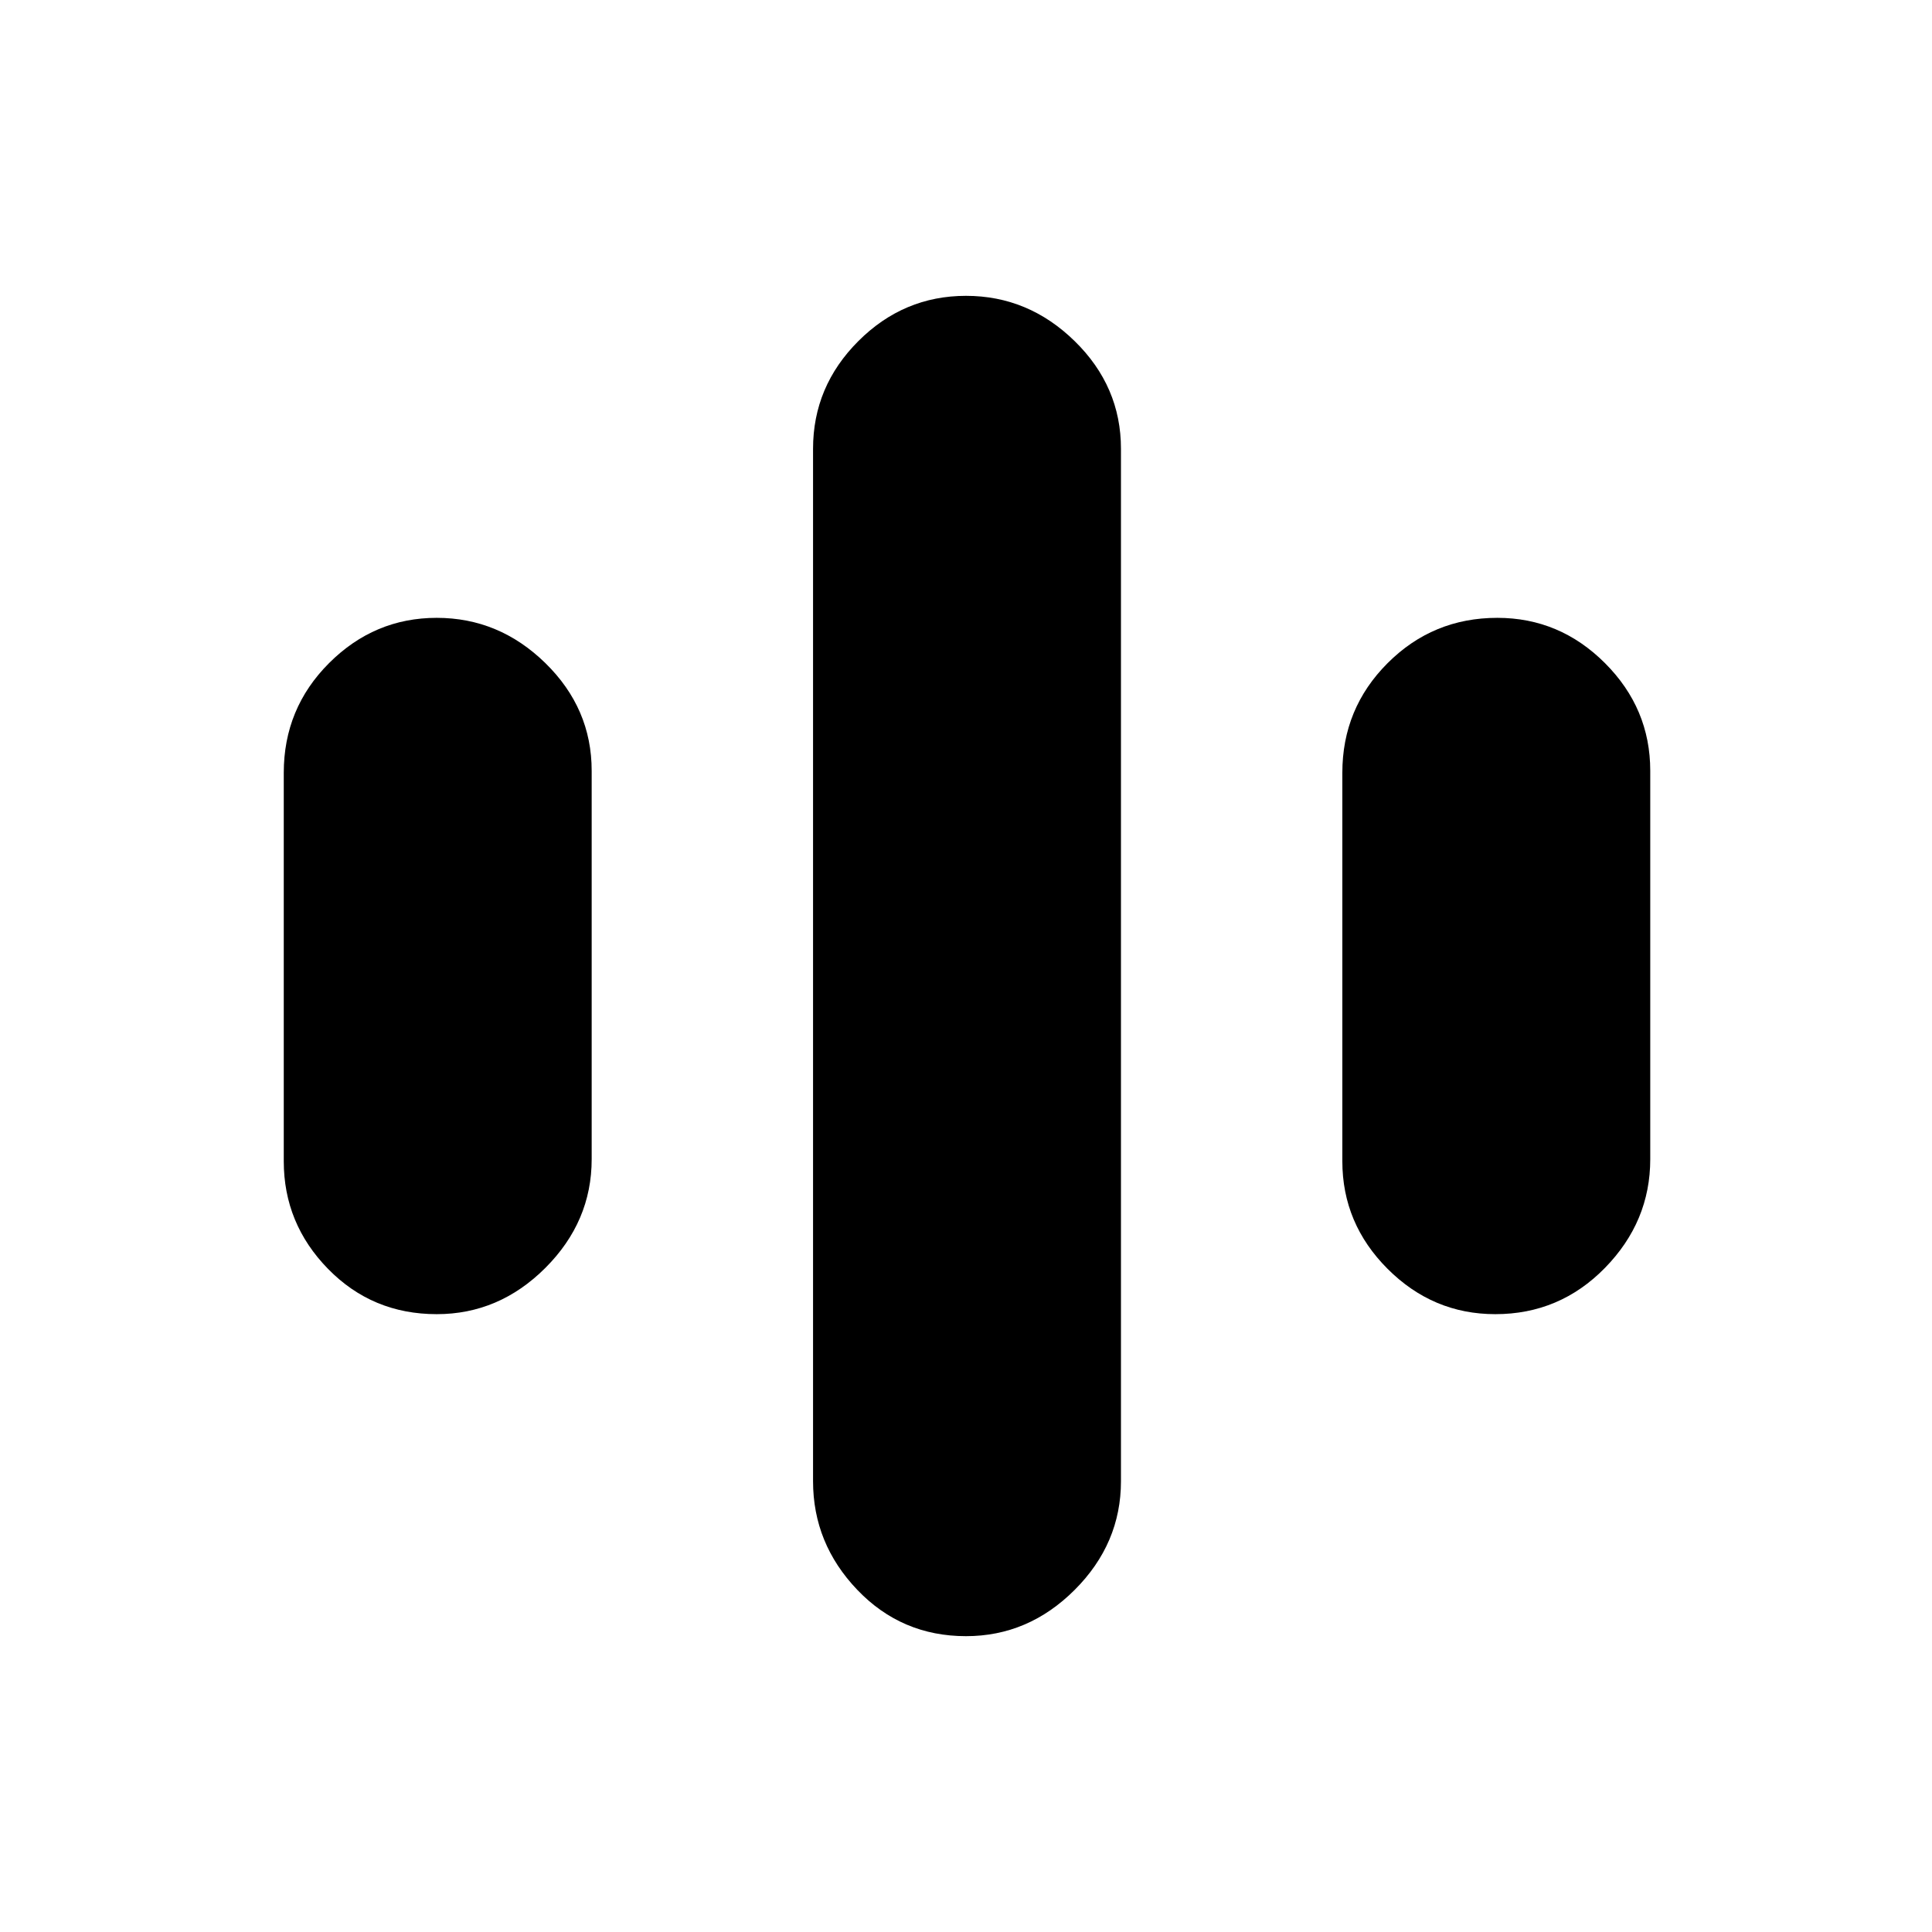 <svg xmlns="http://www.w3.org/2000/svg" height="48" width="48"><path d="M10.85 32.65Q9.25 32.65 8.15 31.525Q7.05 30.4 7.05 28.85V19.2Q7.05 17.6 8.175 16.475Q9.3 15.35 10.85 15.35Q12.4 15.35 13.55 16.475Q14.7 17.6 14.7 19.15V28.8Q14.7 30.35 13.55 31.5Q12.4 32.65 10.85 32.65ZM37.15 32.65Q35.6 32.65 34.475 31.525Q33.35 30.4 33.35 28.85V19.2Q33.35 17.6 34.475 16.475Q35.6 15.35 37.2 15.35Q38.75 15.35 39.875 16.475Q41 17.6 41 19.15V28.8Q41 30.35 39.875 31.5Q38.75 32.65 37.15 32.65ZM24 40.65Q22.4 40.65 21.3 39.5Q20.2 38.35 20.2 36.8V11.15Q20.2 9.6 21.325 8.475Q22.45 7.35 24 7.35Q25.55 7.35 26.7 8.475Q27.85 9.6 27.85 11.15V36.8Q27.85 38.35 26.7 39.5Q25.55 40.65 24 40.65Z"/></svg>